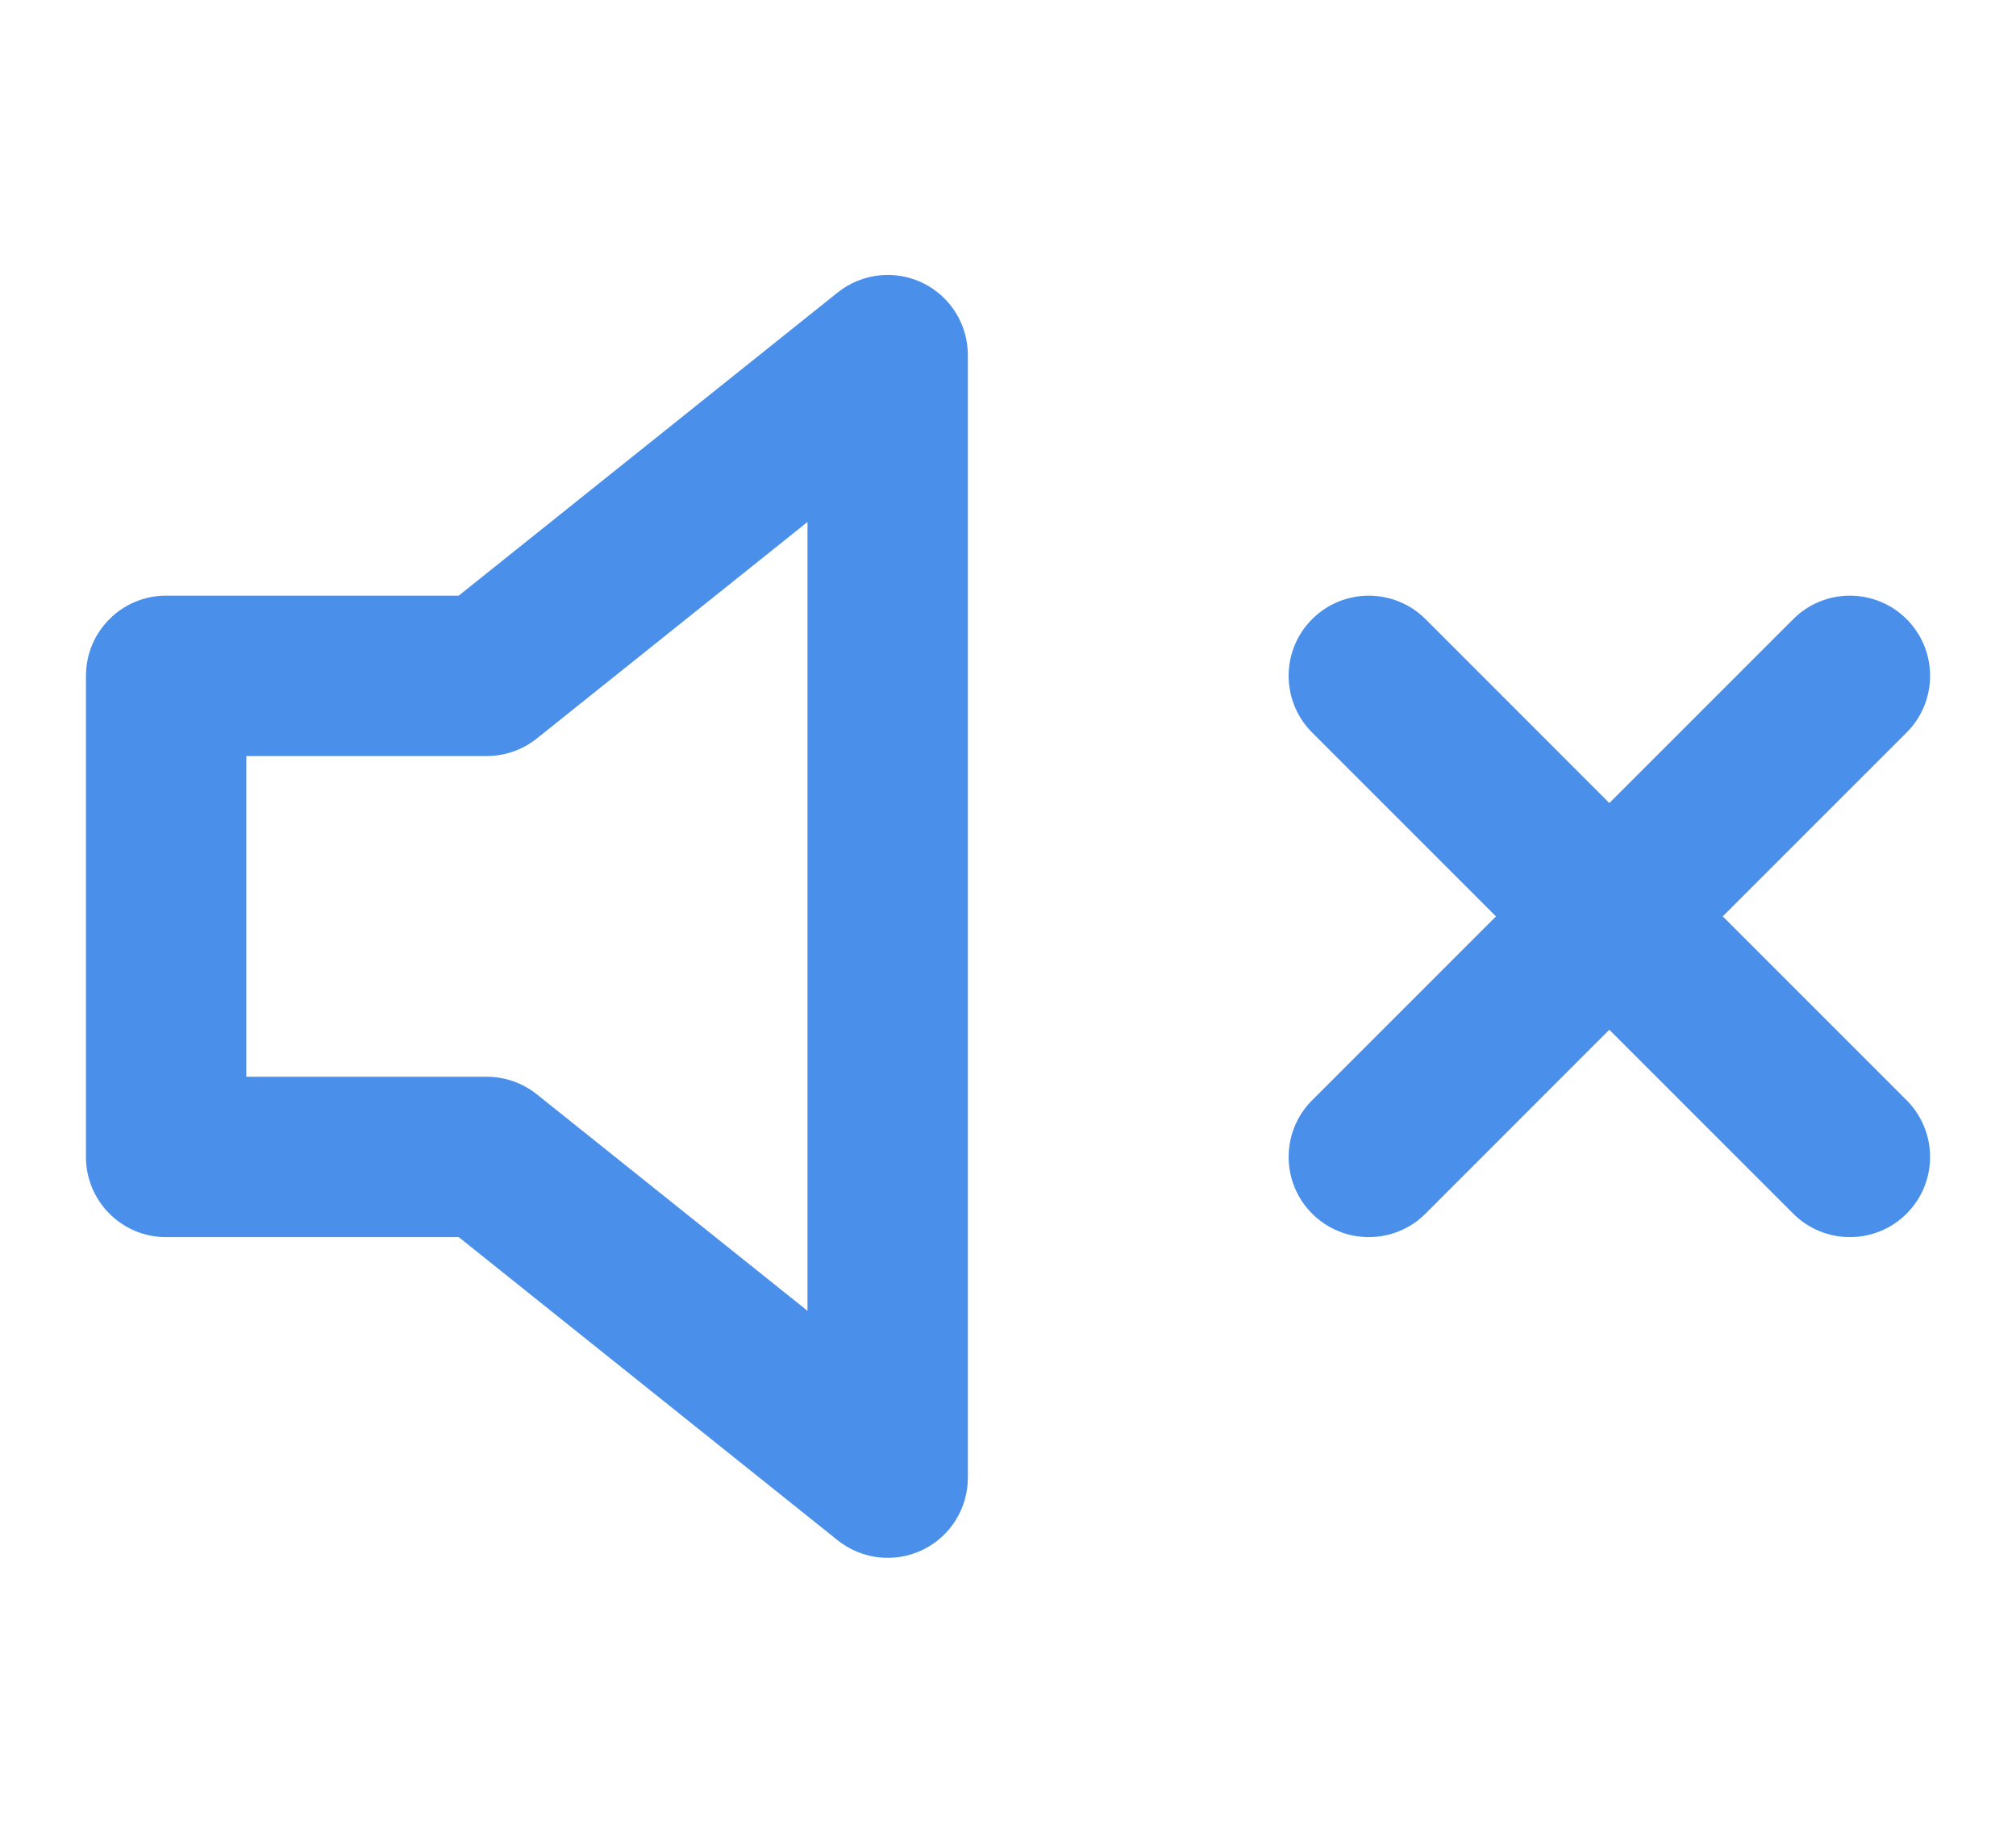 <svg width="22" height="20" viewBox="0 0 22 20" fill="none" xmlns="http://www.w3.org/2000/svg">
<path fill-rule="evenodd" clip-rule="evenodd" d="M10.066 3.086C10.37 3.232 10.562 3.539 10.562 3.875V16.125C10.562 16.461 10.37 16.768 10.066 16.914C9.763 17.059 9.404 17.018 9.141 16.808L5.006 13.5H1.812C1.329 13.5 0.938 13.108 0.938 12.625V7.375C0.938 6.892 1.329 6.5 1.812 6.5H5.006L9.141 3.192C9.404 2.982 9.763 2.941 10.066 3.086ZM8.812 5.696L5.859 8.058C5.704 8.182 5.511 8.25 5.312 8.25H2.688V11.75H5.312C5.511 11.75 5.704 11.818 5.859 11.942L8.812 14.304V5.696Z" fill="#4A90EB"/>
<path d="M20.806 6.756C21.148 7.098 21.148 7.652 20.806 7.994L18.8 10L20.806 12.006C21.148 12.348 21.148 12.902 20.806 13.244C20.465 13.585 19.91 13.585 19.569 13.244L17.562 11.237L15.556 13.244C15.214 13.585 14.661 13.585 14.319 13.244C13.977 12.902 13.977 12.348 14.319 12.006L16.325 10L14.319 7.994C13.977 7.652 13.977 7.098 14.319 6.756C14.661 6.415 15.214 6.415 15.556 6.756L17.562 8.763L19.569 6.756C19.91 6.415 20.465 6.415 20.806 6.756Z" fill="#4A90EB"/>
</svg>
